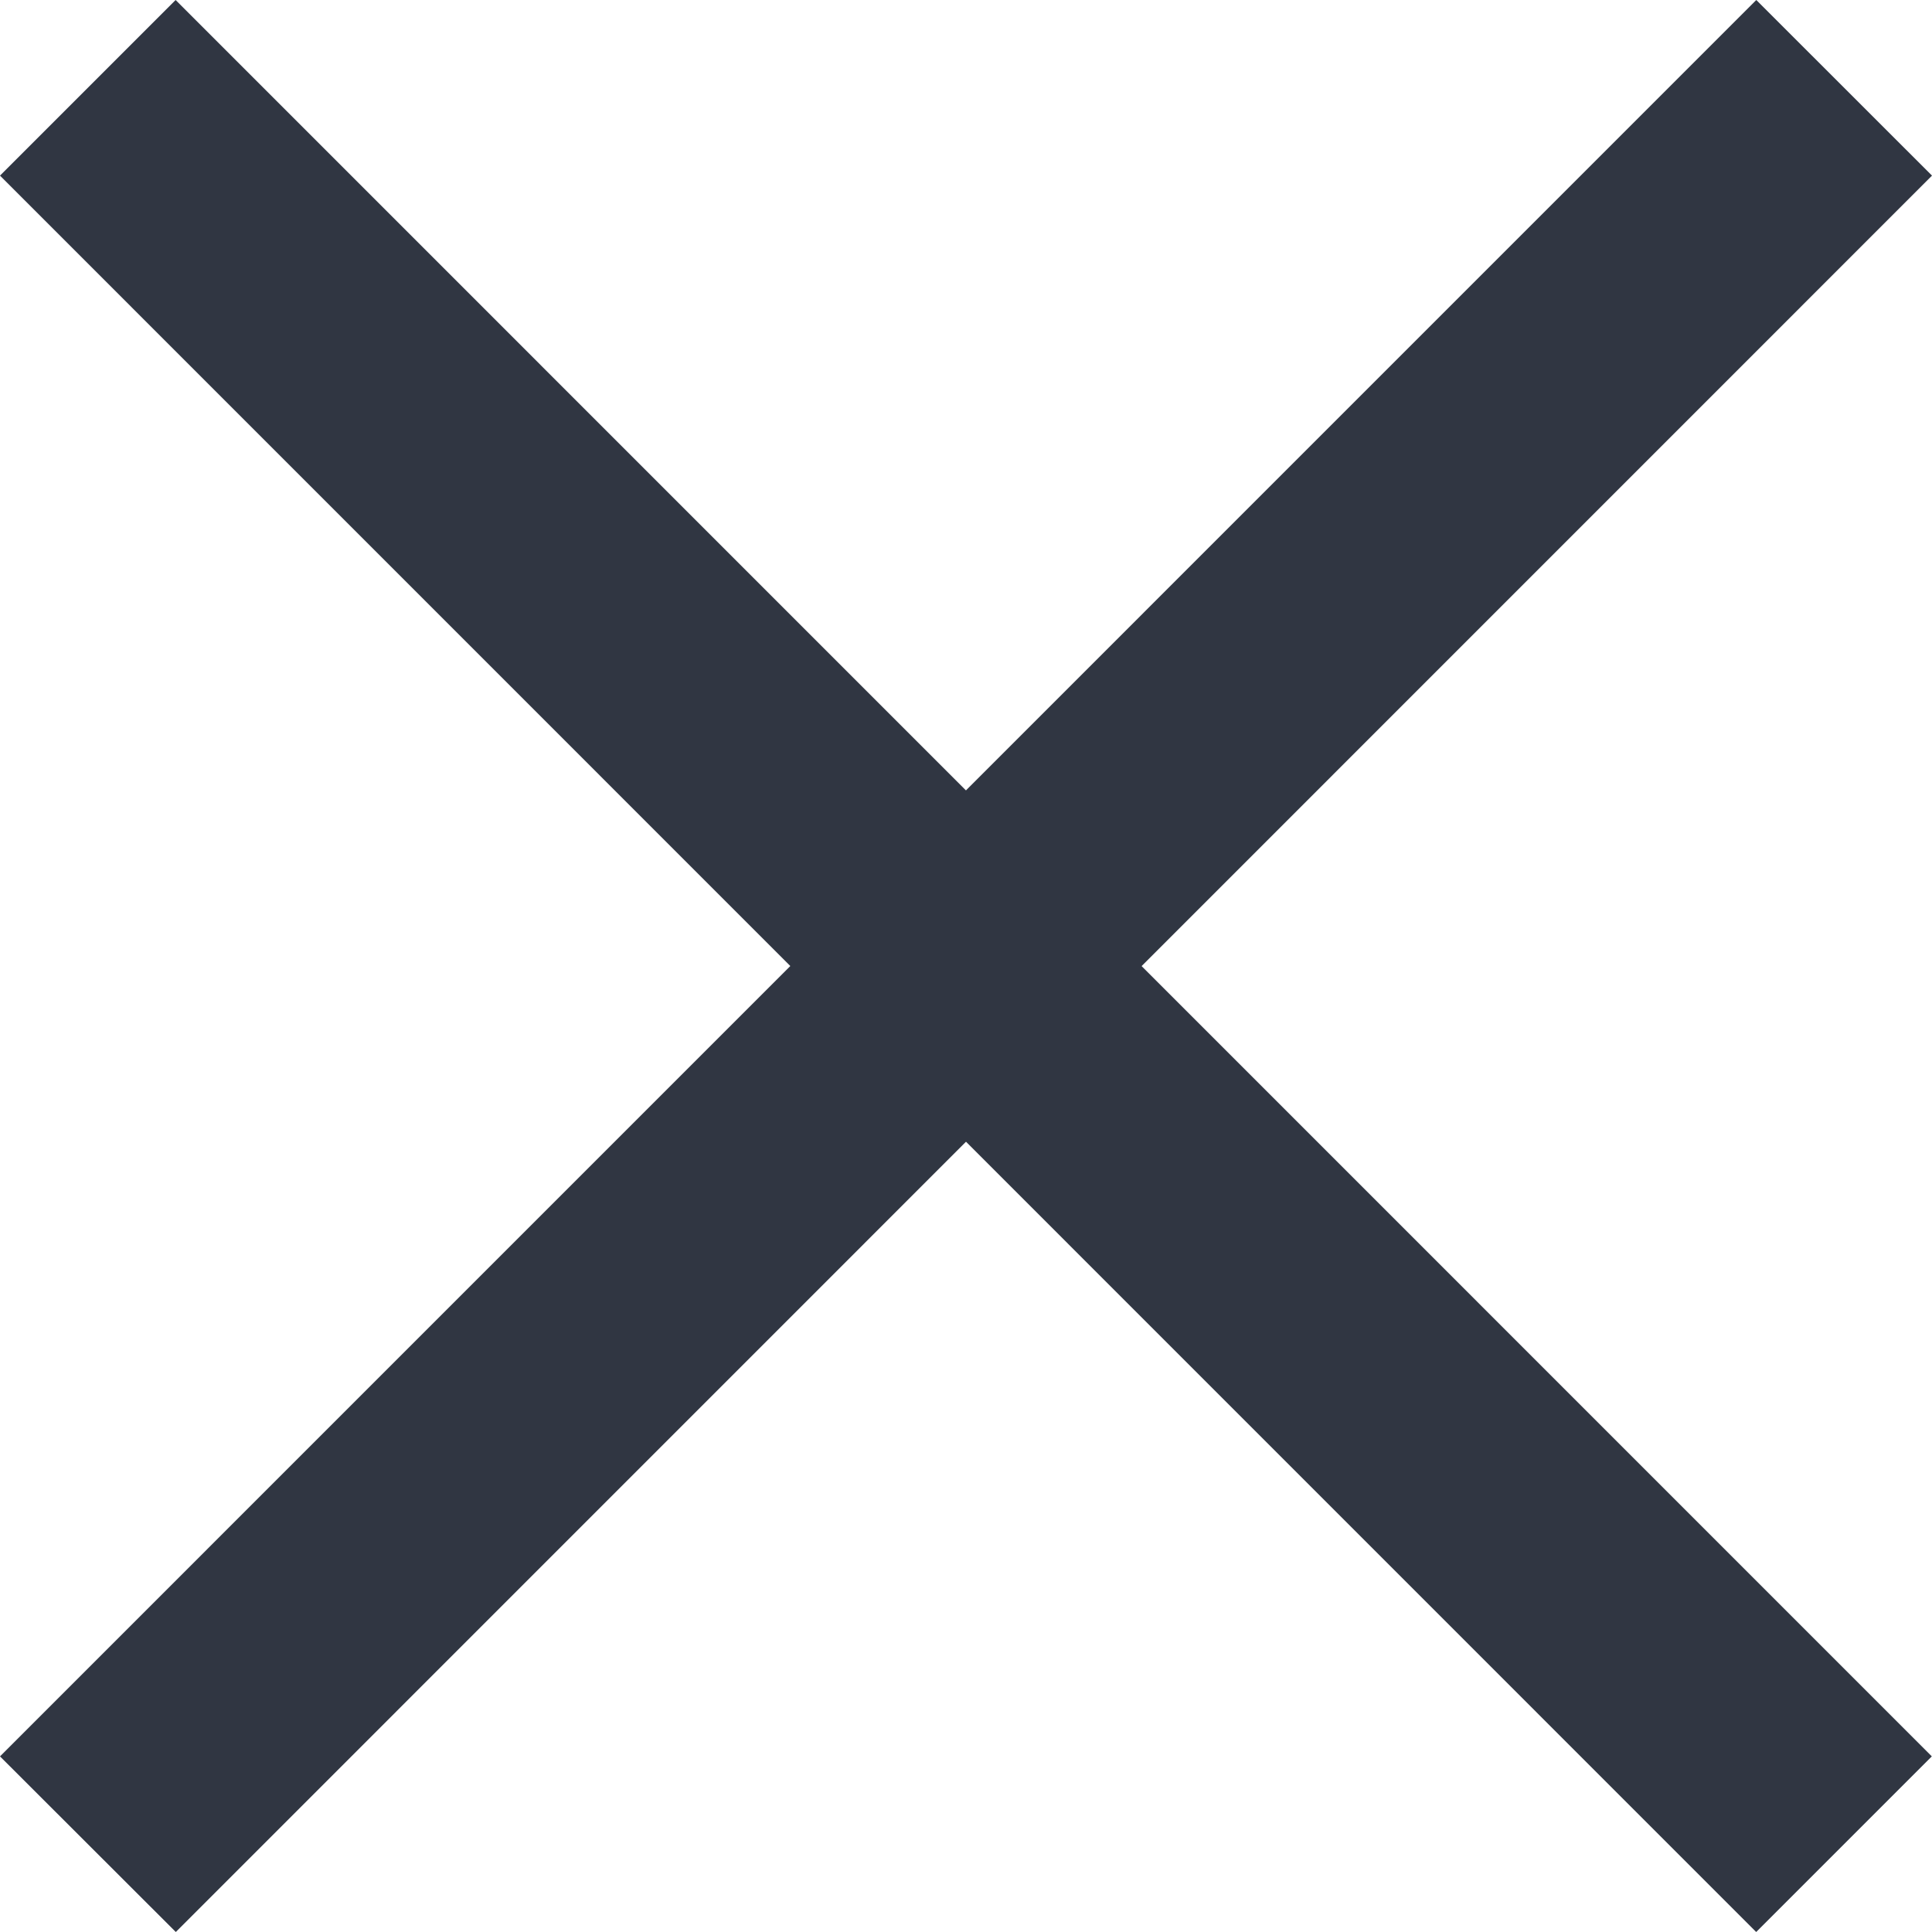 <svg width="20" height="20" fill="none" xmlns="http://www.w3.org/2000/svg"><path fill="#303642" d="M1.818 0l18.18 18.182L18.18 20 0 1.818z"/><path fill="#303642" d="M20 1.818L1.82 20 0 18.182 18.181 0z"/></svg>